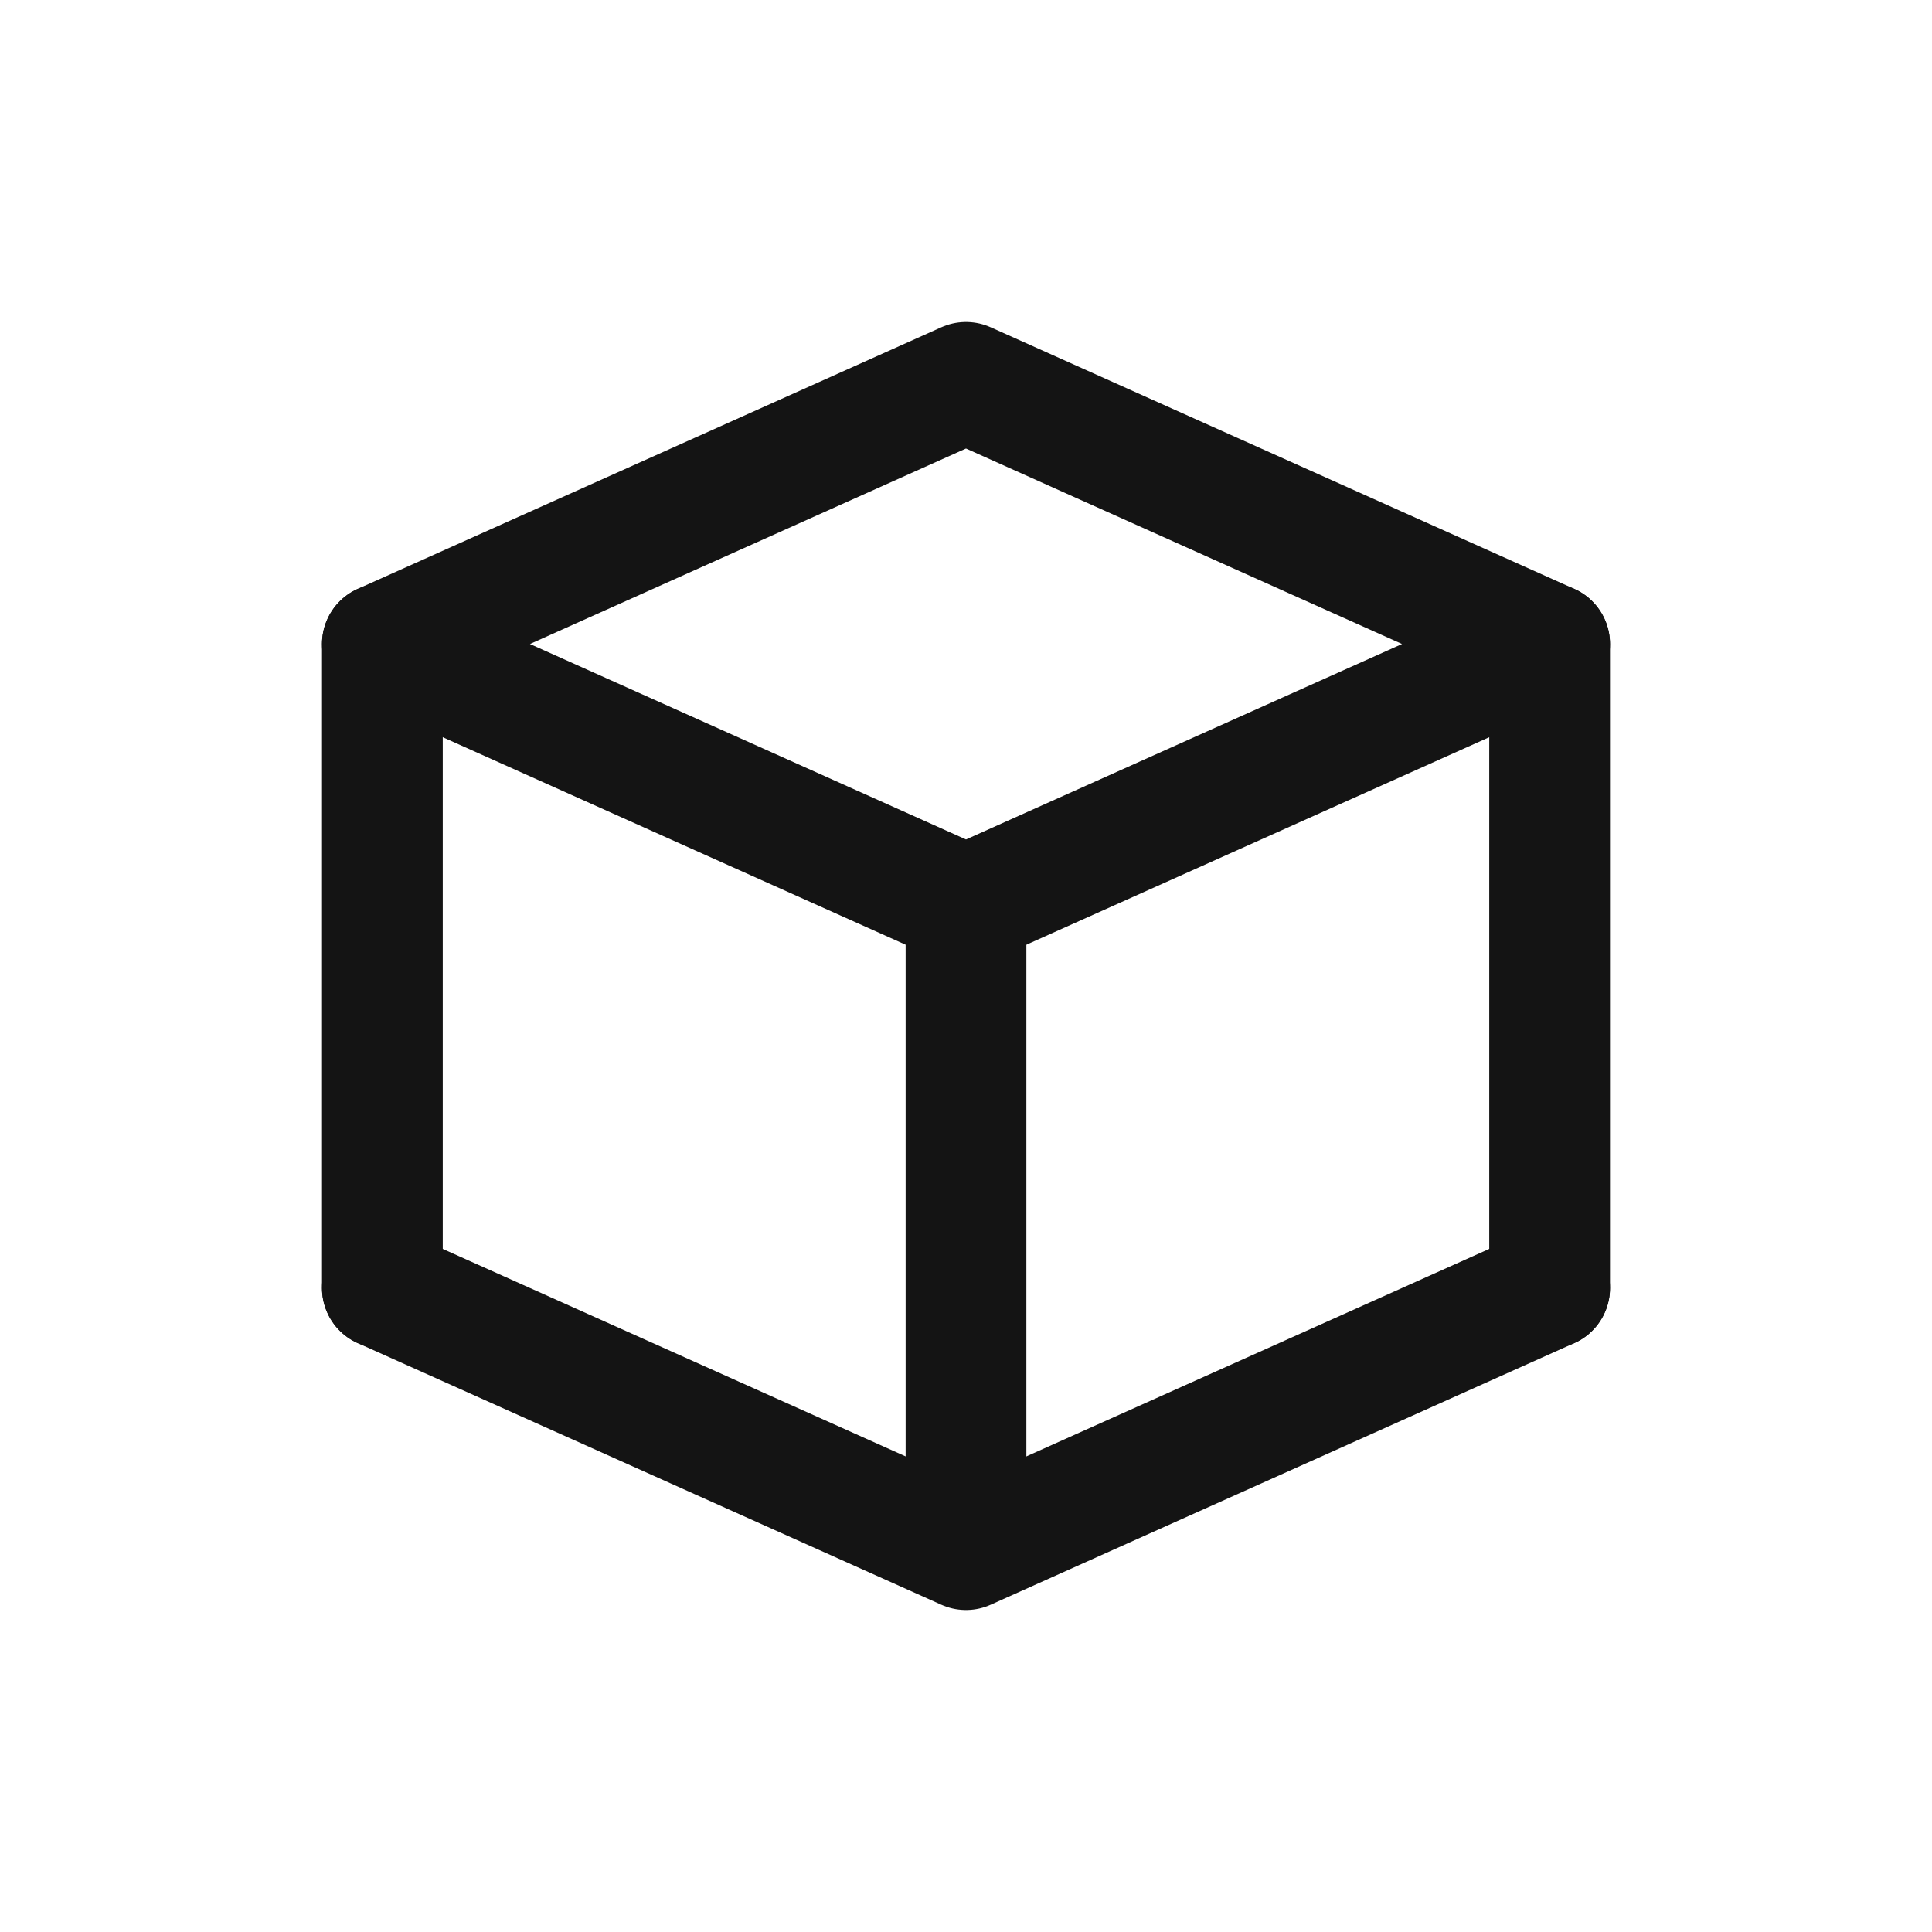 <svg width="24" height="24" viewBox="0 0 24 24" fill="none" xmlns="http://www.w3.org/2000/svg">
<path d="M4.75 8L12 4.75L19.25 8L12 11.25L4.75 8Z" stroke="#141414" stroke-width="1.5" stroke-linecap="round" stroke-linejoin="round"/>
<path d="M4.75 16L12 19.25L19.25 16" stroke="#141414" stroke-width="1.5" stroke-linecap="round" stroke-linejoin="round"/>
<path d="M19.25 8V16" stroke="#141414" stroke-width="1.5" stroke-linecap="round" stroke-linejoin="round"/>
<path d="M4.75 8V16" stroke="#141414" stroke-width="1.5" stroke-linecap="round" stroke-linejoin="round"/>
<path d="M12 11.5V19" stroke="#141414" stroke-width="1.5" stroke-linecap="round" stroke-linejoin="round"/>
</svg>
